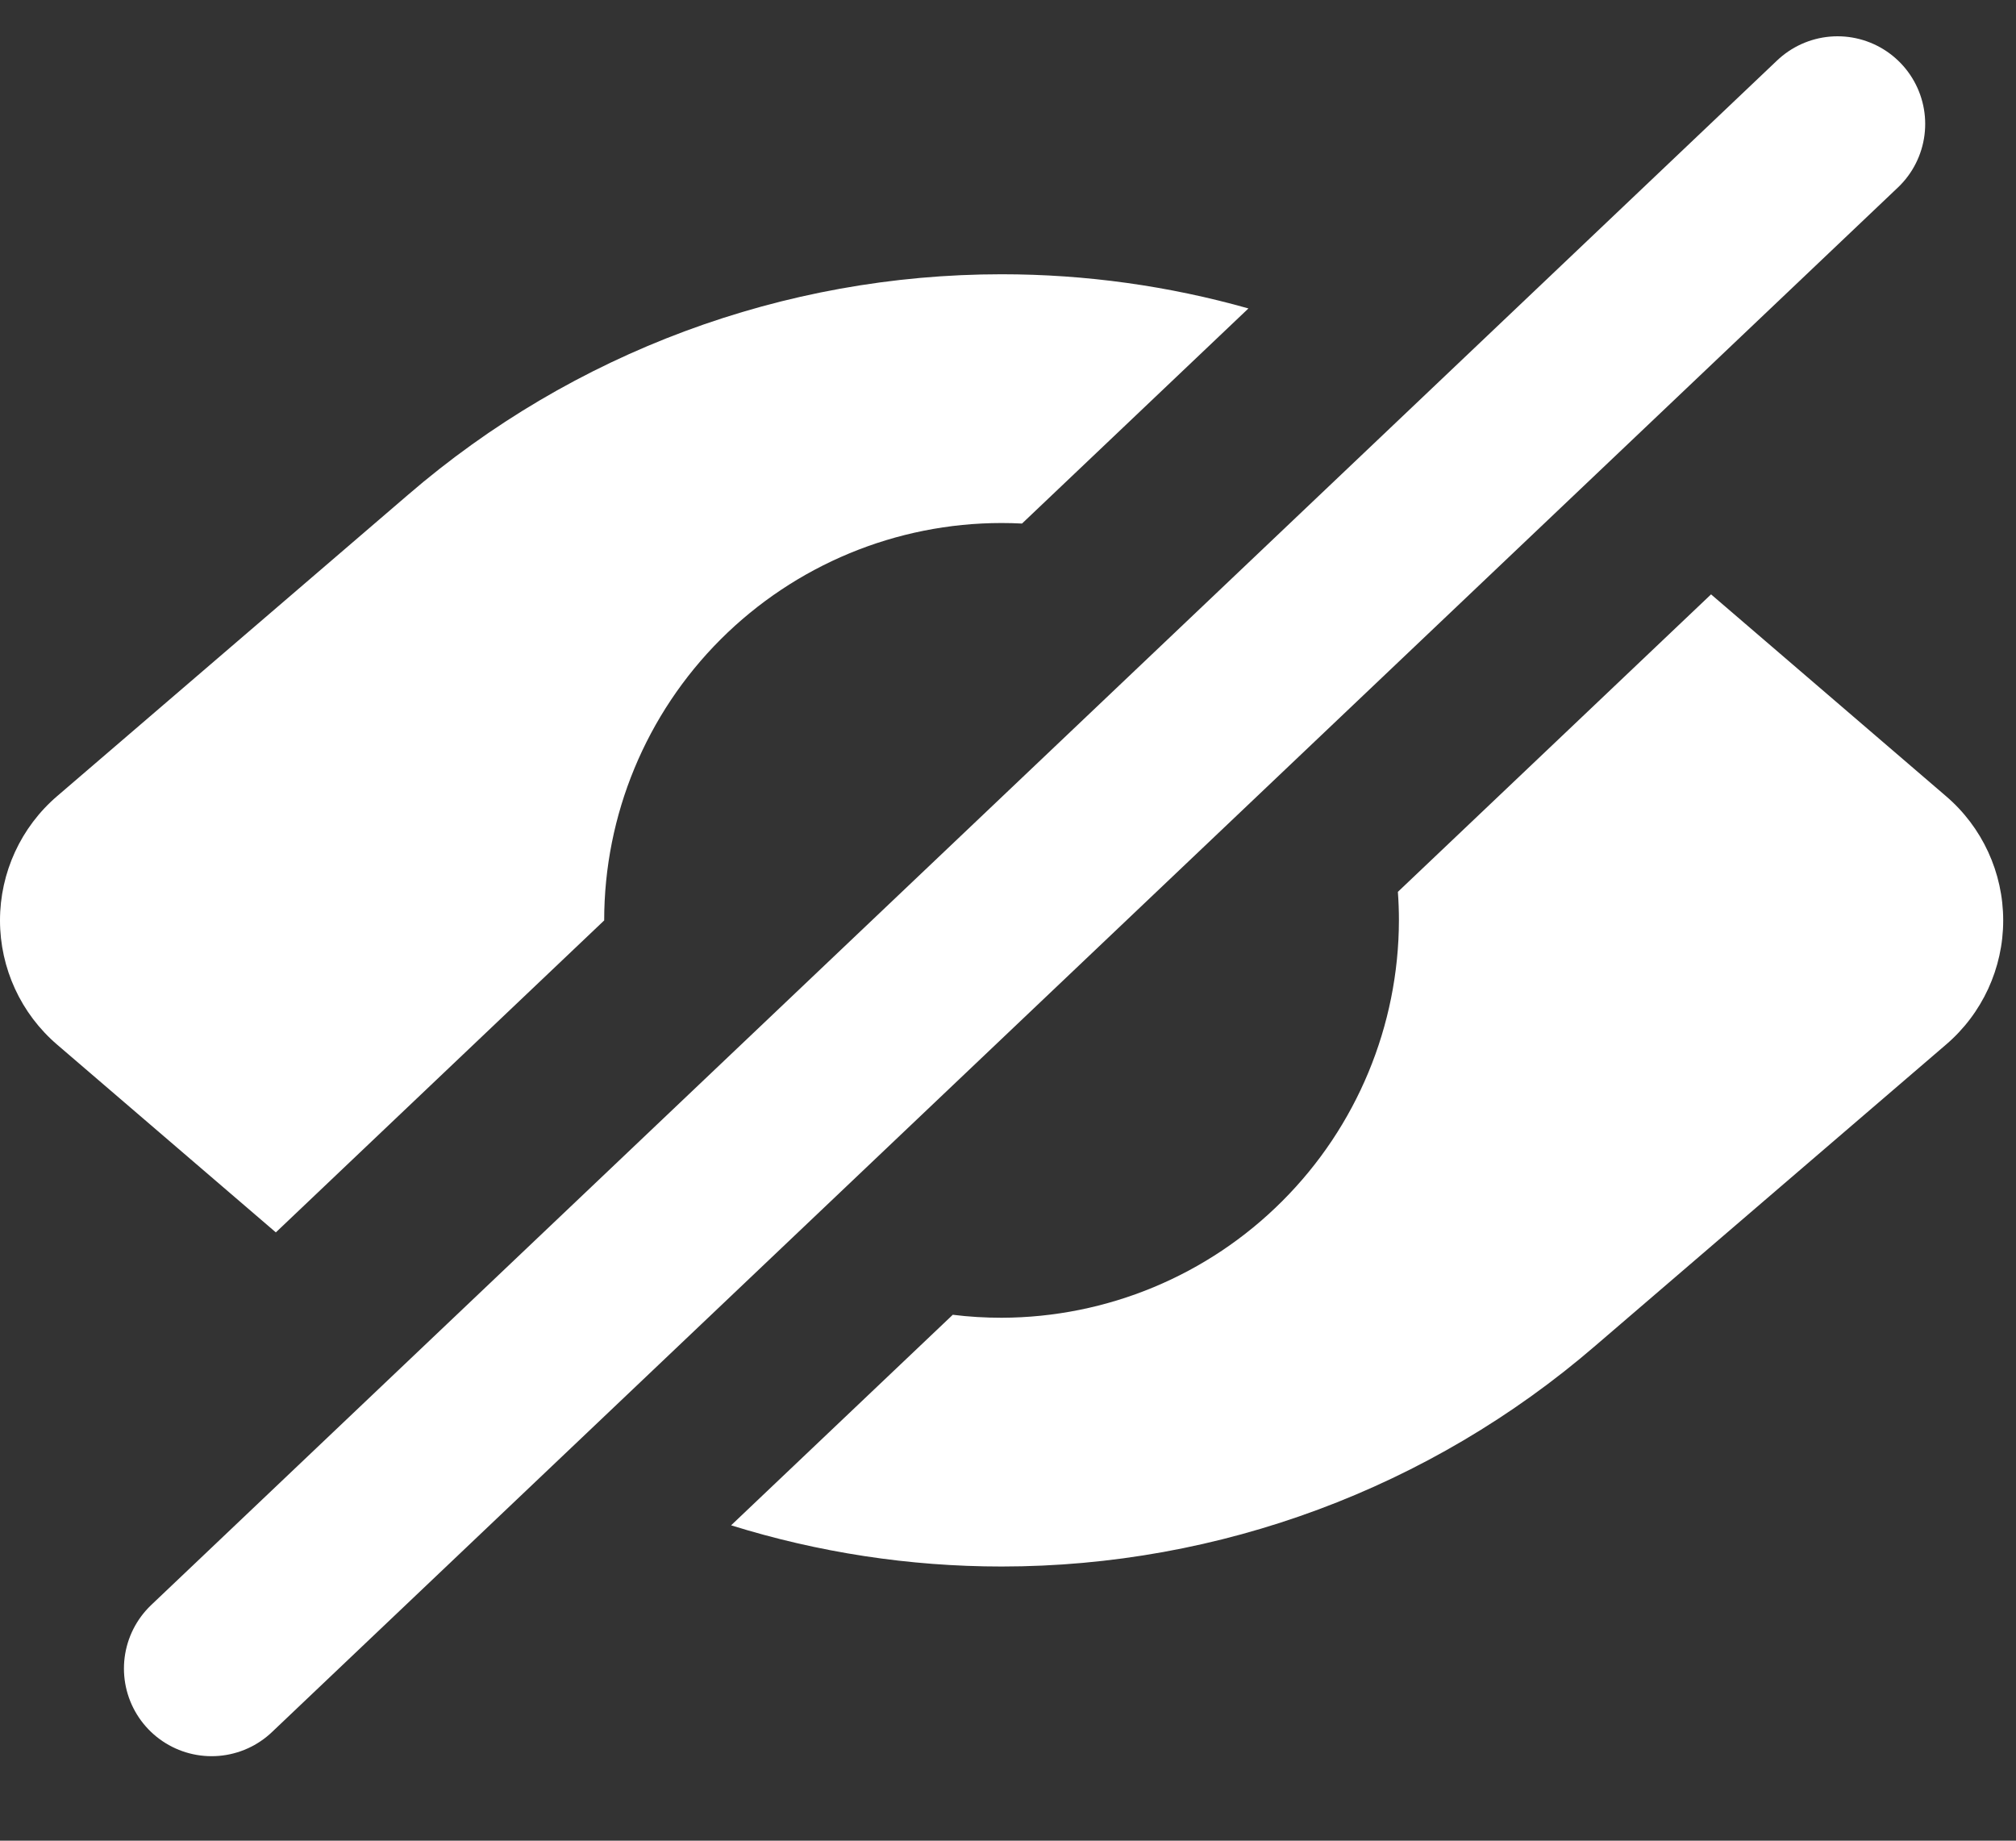 <svg width="23" height="21" viewBox="0 0 23 21" fill="none" xmlns="http://www.w3.org/2000/svg">
    <rect x="0" y="0" width="23" height="21" fill="#333333" stroke="none"/>
    <path fill-rule="evenodd" clip-rule="evenodd"
        d="M14.243 3.519C13.334 3.262 12.386 3.129 11.427 3.129C8.94 3.129 6.536 4.023 4.653 5.647L0.653 9.082C0.239 9.436 0 9.955 0 10.501C0 11.046 0.239 11.565 0.653 11.919L3.147 14.06L6.893 10.501C6.893 10.501 6.893 10.501 6.893 10.501C6.893 9.298 7.371 8.145 8.221 7.295C9.072 6.445 10.225 5.967 11.427 5.967C11.505 5.967 11.582 5.969 11.66 5.973L14.243 3.519ZM19.521 6.781L15.948 10.175C15.956 10.283 15.96 10.392 15.96 10.501C15.957 11.702 15.479 12.854 14.629 13.703C13.78 14.553 12.628 15.031 11.427 15.034C11.24 15.034 11.053 15.023 10.87 15L8.341 17.402C9.332 17.711 10.372 17.872 11.427 17.872C13.914 17.872 16.317 16.978 18.2 15.354L22.2 11.919C22.615 11.565 22.854 11.046 22.854 10.501C22.854 9.955 22.615 9.436 22.2 9.082L19.521 6.781Z"
        fill="white" />
    <line x1="20.964" y1="1.414" x2="2.414" y2="19.036" stroke="white" stroke-width="2" stroke-linecap="round" />
</svg>